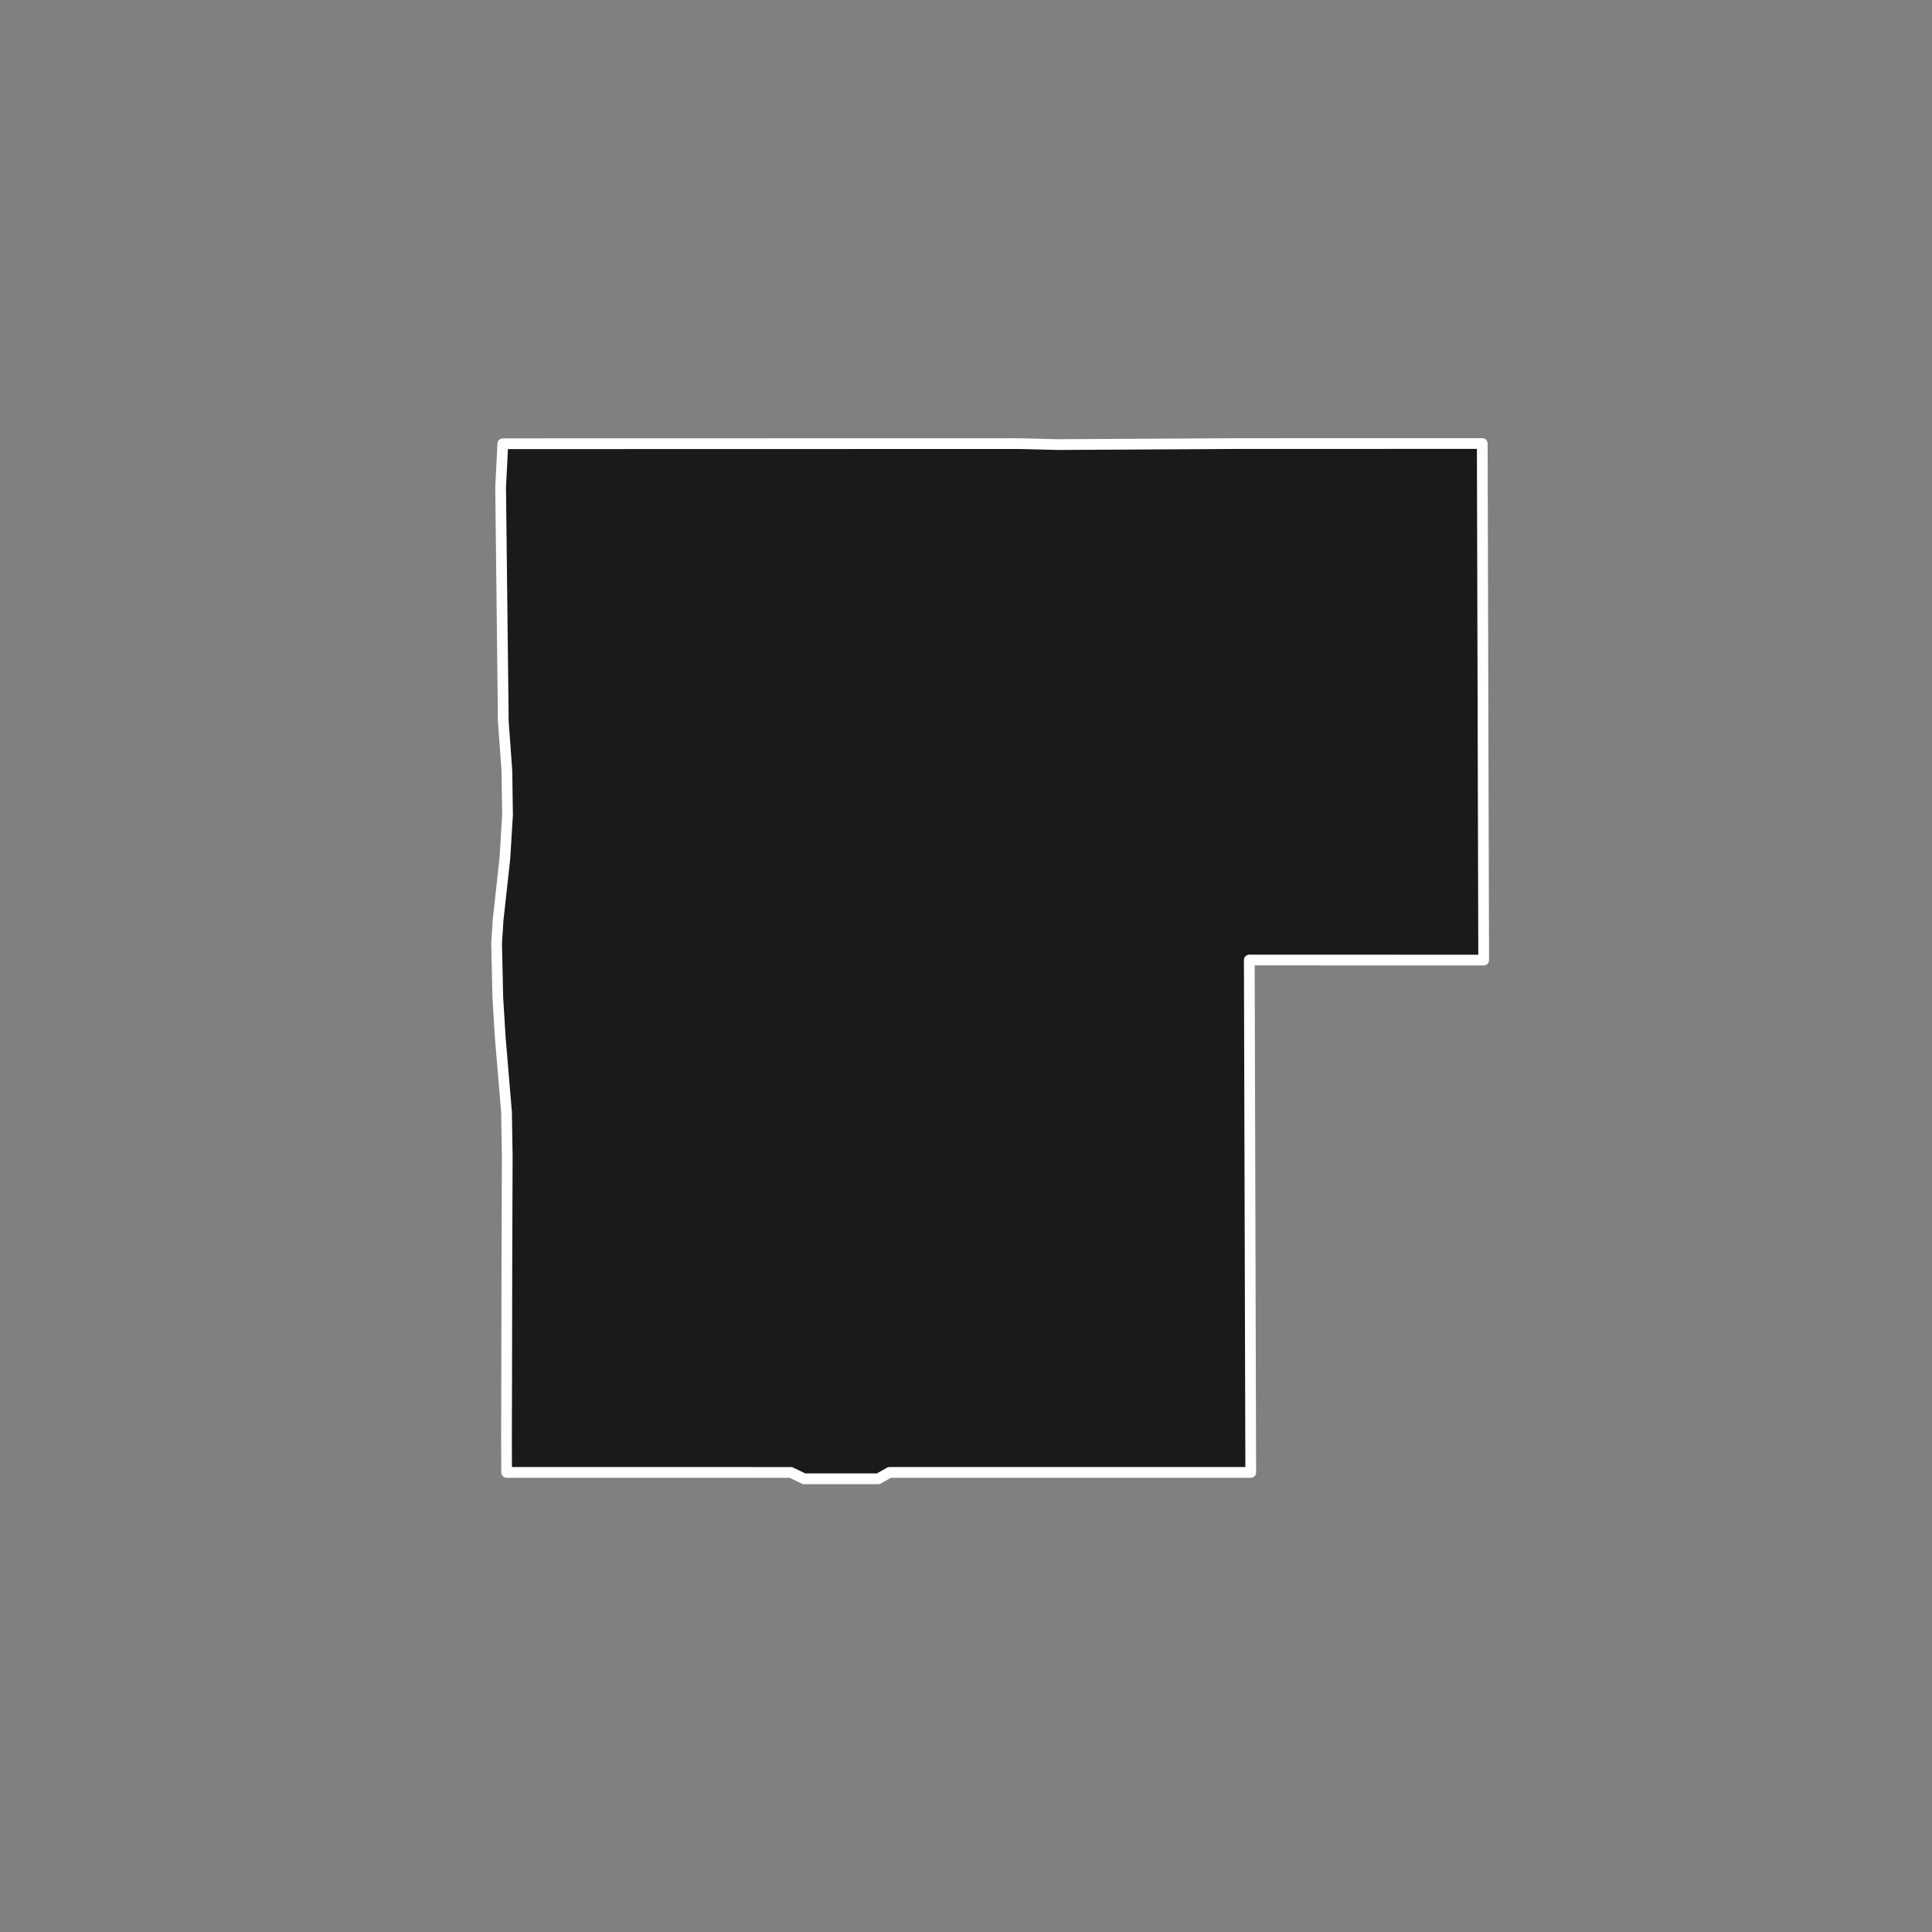 <?xml version="1.0" encoding="utf-8" standalone="no"?>
<!DOCTYPE svg PUBLIC "-//W3C//DTD SVG 1.1//EN"
  "http://www.w3.org/Graphics/SVG/1.1/DTD/svg11.dtd">
<!-- Created with matplotlib (https://matplotlib.org/) -->
<svg height="720pt" version="1.1" viewBox="0 0 720 720" width="720pt" xmlns="http://www.w3.org/2000/svg" xmlns:xlink="http://www.w3.org/1999/xlink">
 <rect x="0" y="0" width="720" height="720" fill="#808080" stroke="none"/>
 <defs>
  <style type="text/css">*{stroke-linecap:butt;stroke-linejoin:round;}</style>
 </defs>
 <g id="figure_1">
  <g id="patch_1">
   <path d="M 0 720 
L 720 720 
L 720 0 
L 0 0 
z
" style="fill:none;"/>
  </g>
  <g id="axes_1">
   <g id="patch_2">
    <path clip-path="url(#pa7d47abbc8)" d="M 379.792 165.324 
L 394.222 165.685 
L 461.595 165.309 
L 466.064 165.308 
L 552.394 165.293 
L 552.925 357.794 
L 465.576 357.772 
L 466.117 548.724 
L 331.484 548.728 
L 327.327 551.106 
L 299.677 551.107 
L 294.72 548.73 
L 188.803 548.729 
L 188.753 536.545 
L 188.807 517.771 
L 188.902 468.836 
L 189.035 430.769 
L 188.763 414.453 
L 186.418 386.478 
L 185.511 371.597 
L 185.075 351.586 
L 185.611 343.051 
L 188.16 319.801 
L 189.14 303.712 
L 188.903 287.233 
L 187.535 268.4 
L 187.526 265.406 
L 186.568 181.652 
L 187.391 165.367 
L 278.818 165.346 
L 301.199 165.341 
L 323.826 165.336 
L 346.1 165.331 
L 368.672 165.327 
L 379.792 165.324 
" style="fill:#1a1a1a;stroke:#ffffff;stroke-linejoin:miter;stroke-width:4;"/>
   </g>
  </g>
 </g>
 <defs>
  <clipPath id="pa7d47abbc8">
   <rect height="543.6" width="558" x="90" y="86.4"/>
  </clipPath>
 </defs>
</svg>
